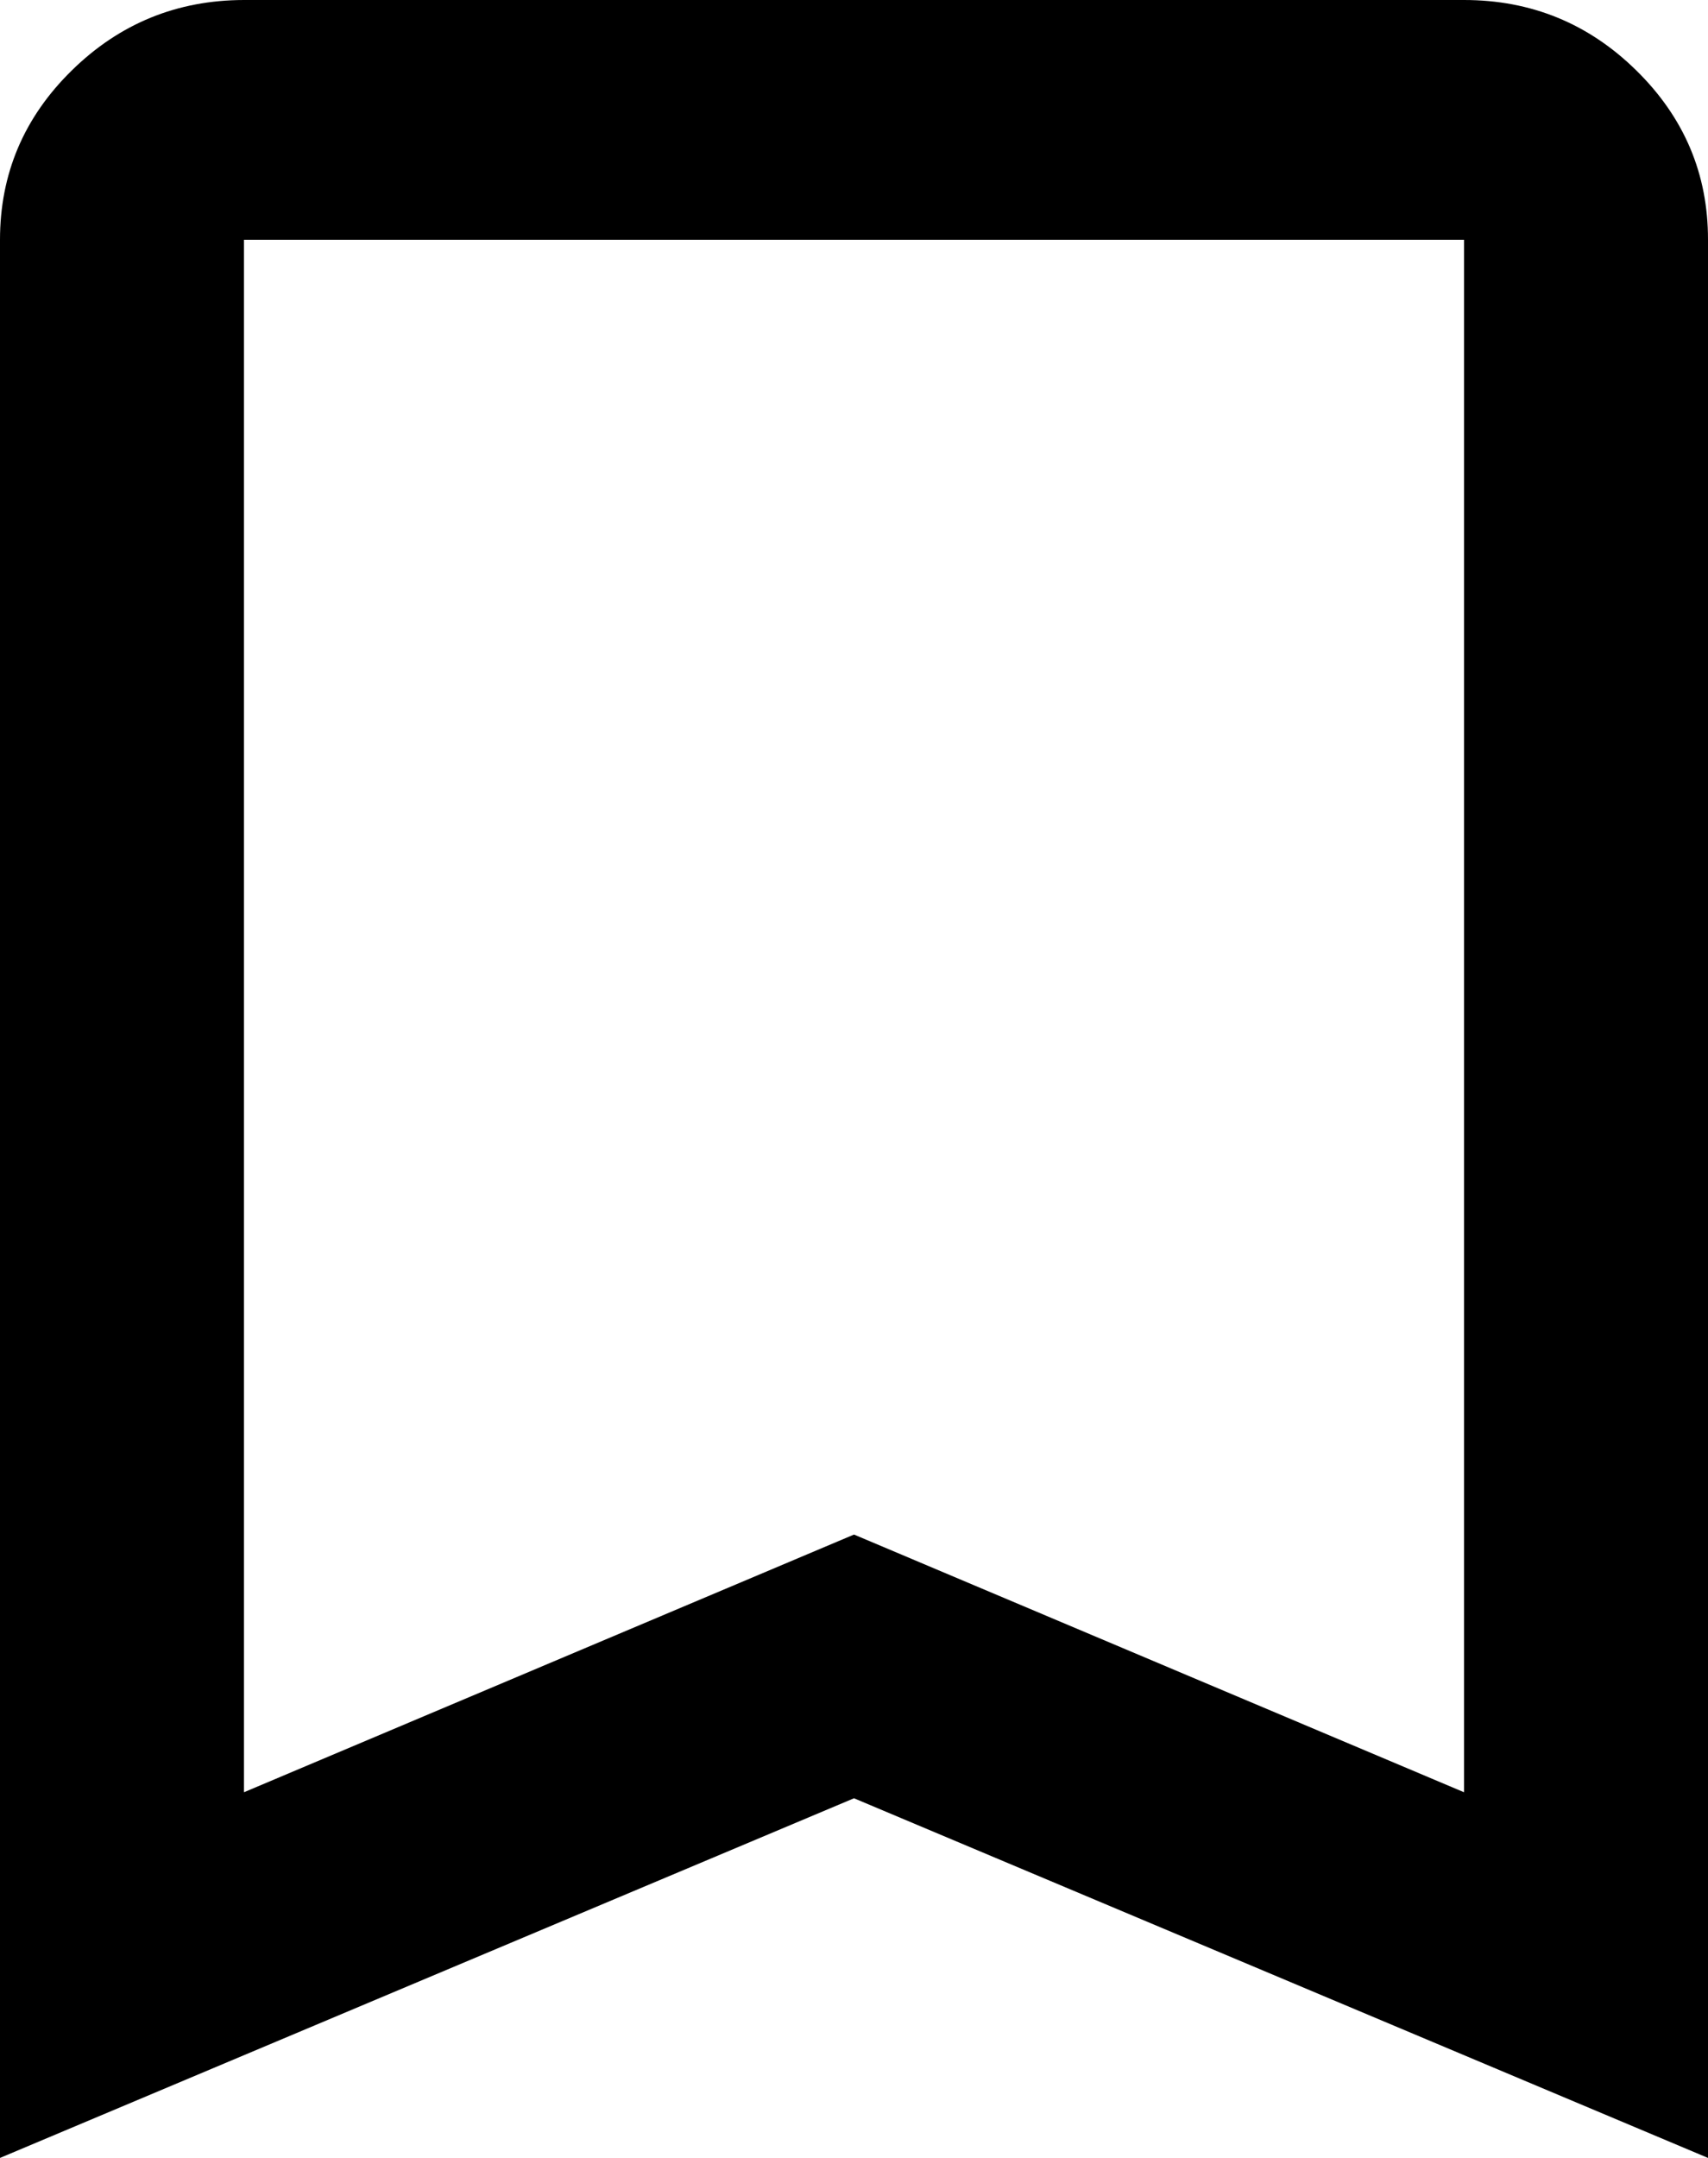 <svg width="19" height="24" viewBox="0 0 19 24" fill="none" xmlns="http://www.w3.org/2000/svg">
<path d="M0 24V2.667C0 1.933 0.266 1.306 0.798 0.784C1.33 0.262 1.969 0.001 2.714 0H16.286C17.032 0 17.671 0.261 18.203 0.784C18.735 1.307 19.001 1.934 19 2.667V24L9.5 20L0 24ZM2.714 19.933L9.5 17.067L16.286 19.933V2.667H2.714V19.933Z" fill="black"/>
</svg>
